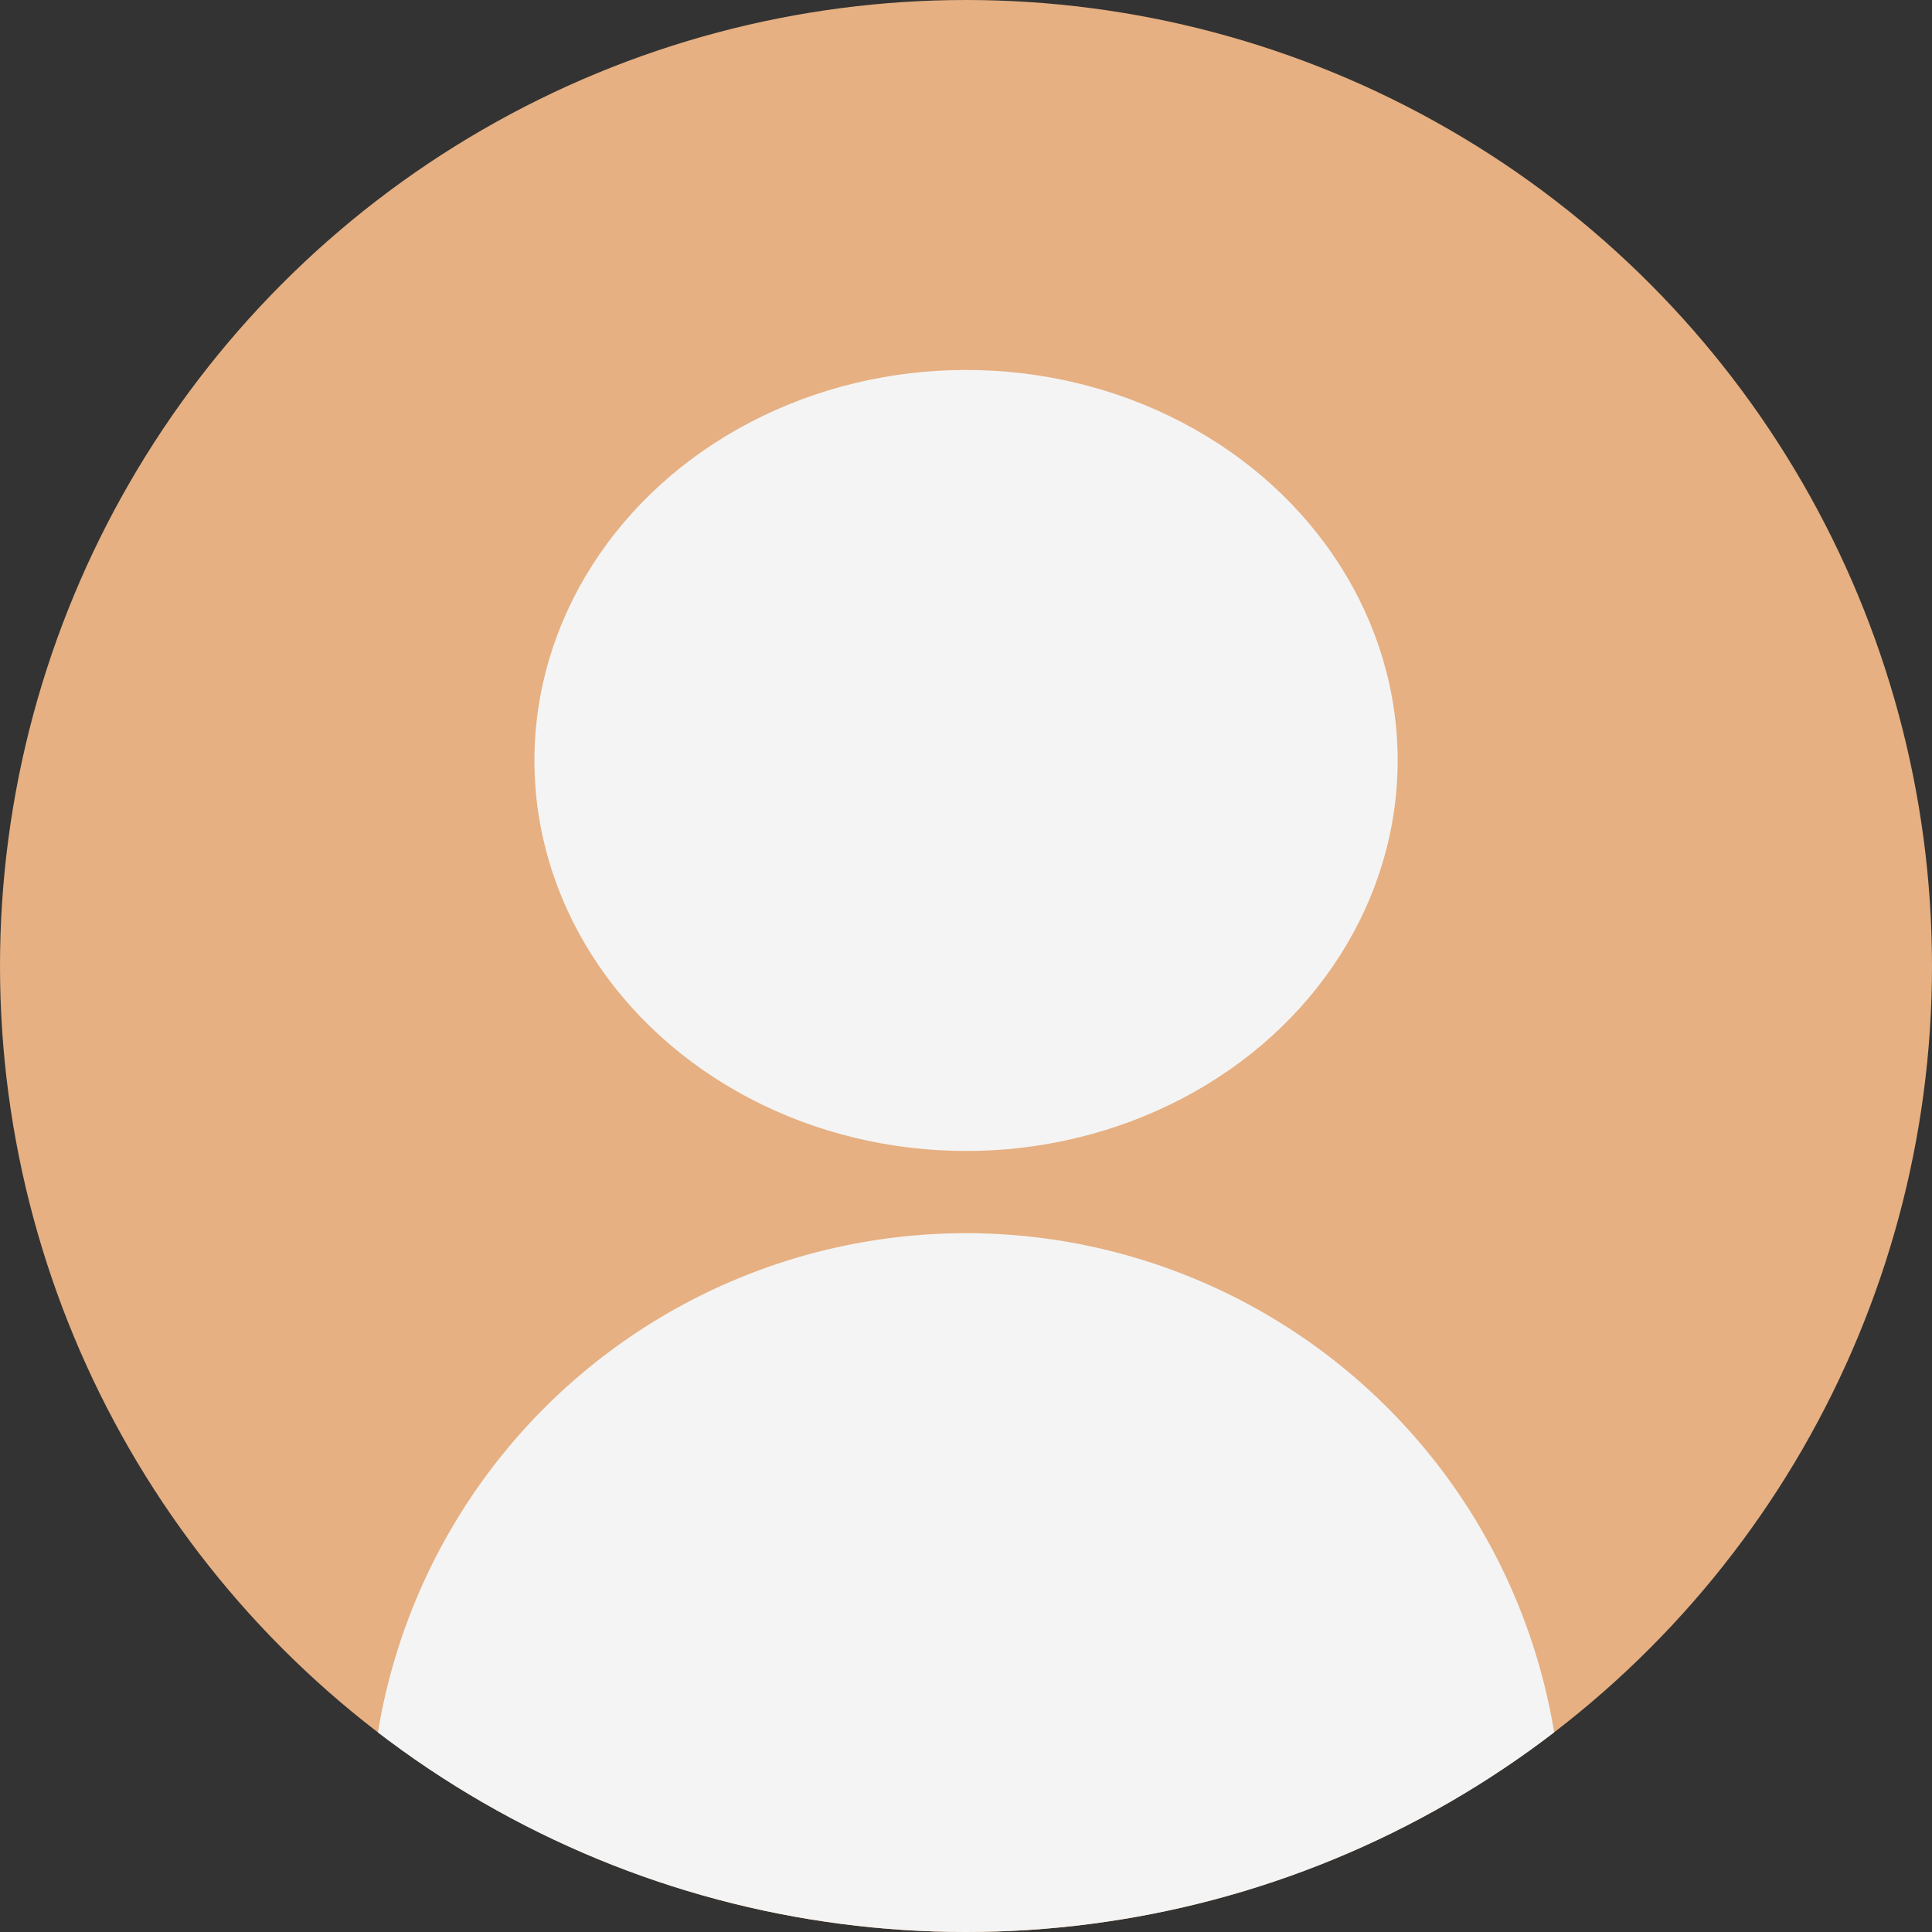 <svg xmlns="http://www.w3.org/2000/svg" xmlns:xlink="http://www.w3.org/1999/xlink" width="47" height="47" viewBox="0 0 47 47">
  <rect x="0" y="0" width="47" height="47" fill="#333333" stroke="none"/>
  <defs>
    <clipPath id="clip-path">
      <circle id="楕円形_18" data-name="楕円形 18" cx="23.5" cy="23.5" r="23.5" fill="#fff" stroke="#707070" stroke-width="1"/>
    </clipPath>
  </defs>
  <g id="マスクグループ_5" data-name="マスクグループ 5" clip-path="url(#clip-path)">
    <g id="グループ_62" data-name="グループ 62" transform="translate(-19.19)">
      <path id="パス_42" data-name="パス 42" d="M0,0H85V47H0Z" transform="translate(0.19)" fill="#e6b082"/>
      <g id="グループ_61" data-name="グループ 61" transform="translate(28.048 8.857)">
        <ellipse id="楕円形_17" data-name="楕円形 17" cx="10.5" cy="9.5" rx="10.5" ry="9.5" transform="translate(4.143 0.143)" fill="#f4f4f4"/>
        <path id="長方形_1131" data-name="長方形 1131" d="M14.5,0h0A14.5,14.5,0,0,1,29,14.5V17a0,0,0,0,1,0,0H0a0,0,0,0,1,0,0V14.5A14.5,14.5,0,0,1,14.5,0Z" transform="translate(0.143 21.143)" fill="#f4f4f4"/>
      </g>
    </g>
  </g>
</svg>
